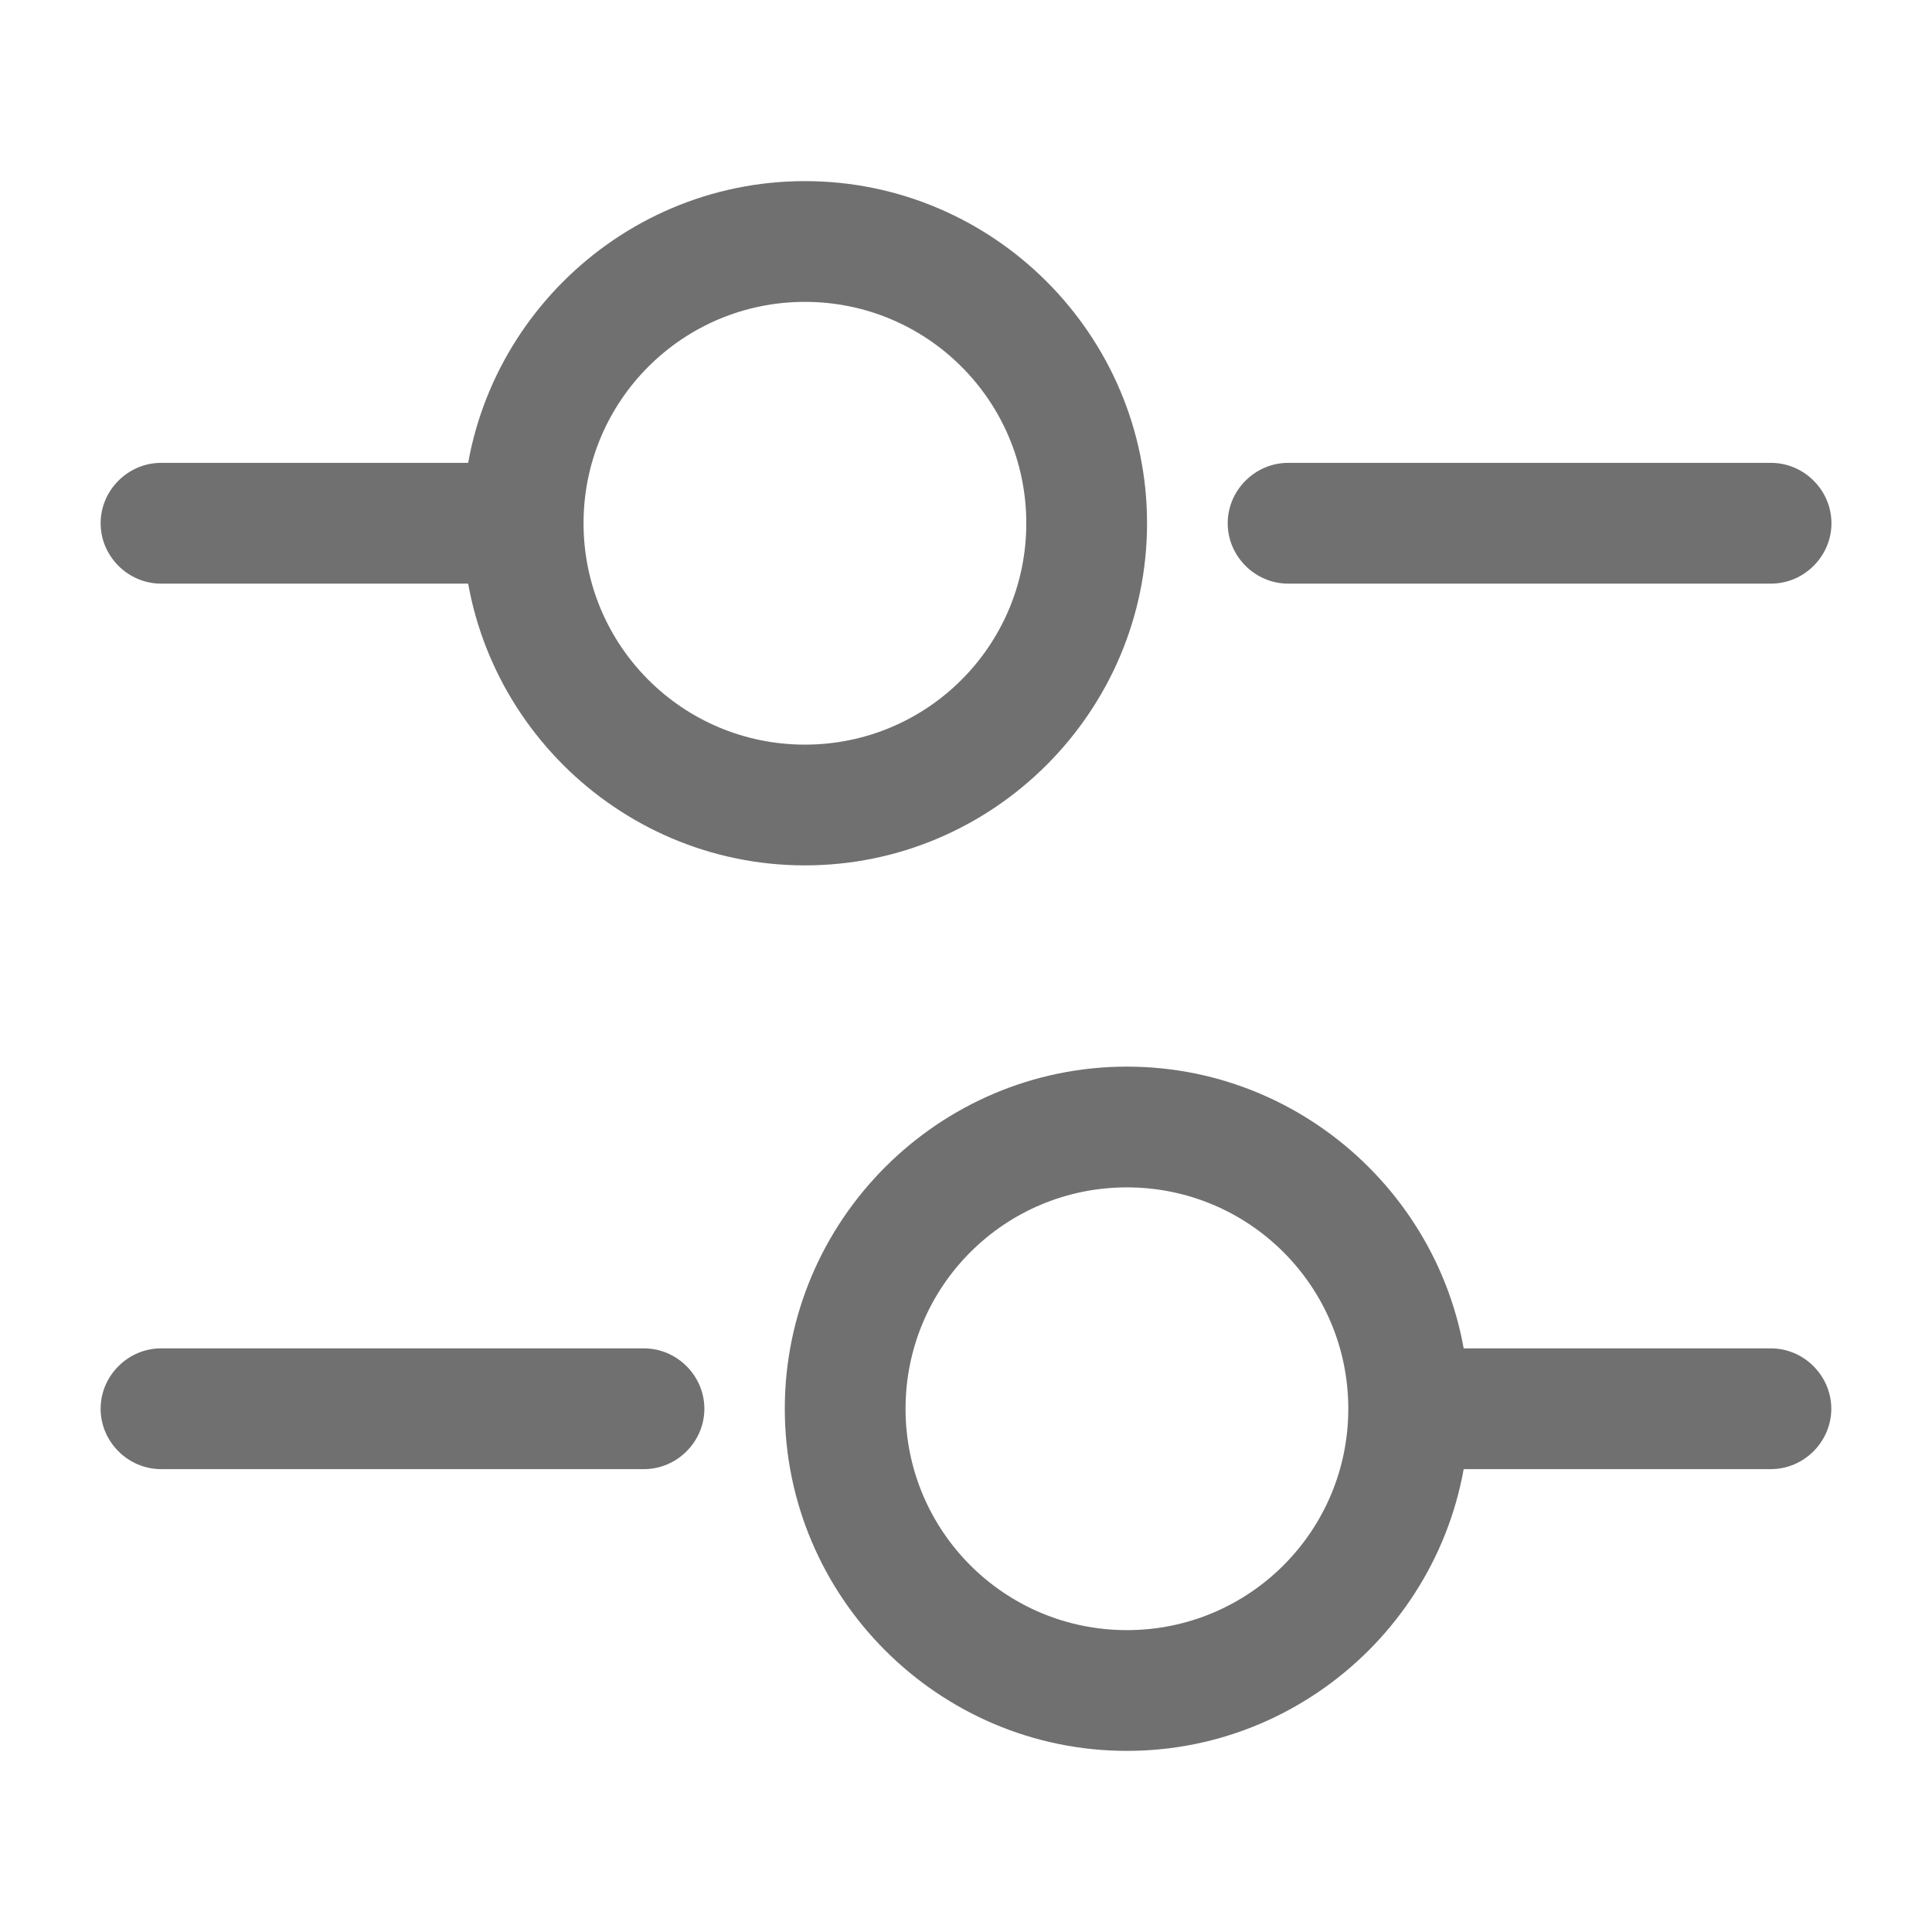 <svg width="24" height="24" viewBox="0 0 24 24" fill="none" xmlns="http://www.w3.org/2000/svg">
<path d="M22.001 7.25H16.001C15.591 7.25 15.251 6.91 15.251 6.5C15.251 6.09 15.591 5.75 16.001 5.75H22.001C22.411 5.75 22.751 6.09 22.751 6.5C22.751 6.91 22.411 7.25 22.001 7.25Z" fill="#707070"/>
<path d="M6 7.25H2C1.59 7.25 1.25 6.91 1.25 6.5C1.25 6.09 1.59 5.75 2 5.75H6C6.41 5.75 6.75 6.09 6.75 6.5C6.75 6.91 6.41 7.25 6 7.25Z" fill="#707070"/>
<path d="M9.999 10.75C7.659 10.75 5.749 8.84 5.749 6.5C5.749 4.16 7.659 2.25 9.999 2.25C12.339 2.25 14.249 4.16 14.249 6.5C14.249 8.84 12.339 10.75 9.999 10.75ZM9.999 3.75C8.479 3.75 7.249 4.98 7.249 6.5C7.249 8.02 8.479 9.25 9.999 9.25C11.519 9.25 12.749 8.02 12.749 6.5C12.749 4.98 11.519 3.75 9.999 3.75Z" fill="#707070"/>
<path d="M21.999 18.25H17.999C17.589 18.25 17.249 17.91 17.249 17.5C17.249 17.09 17.589 16.75 17.999 16.75H21.999C22.409 16.75 22.749 17.09 22.749 17.5C22.749 17.91 22.409 18.25 21.999 18.25Z" fill="#707070"/>
<path d="M8 18.25H2C1.59 18.25 1.25 17.91 1.25 17.5C1.25 17.09 1.59 16.75 2 16.75H8C8.41 16.75 8.75 17.09 8.75 17.5C8.75 17.91 8.41 18.25 8 18.25Z" fill="#707070"/>
<path d="M13.999 21.75C11.659 21.75 9.749 19.84 9.749 17.5C9.749 15.16 11.659 13.25 13.999 13.25C16.339 13.25 18.249 15.16 18.249 17.5C18.249 19.84 16.339 21.75 13.999 21.75ZM13.999 14.75C12.479 14.75 11.249 15.98 11.249 17.5C11.249 19.02 12.479 20.25 13.999 20.25C15.519 20.25 16.749 19.02 16.749 17.5C16.749 15.98 15.519 14.75 13.999 14.75Z" fill="#707070"/>
</svg>
